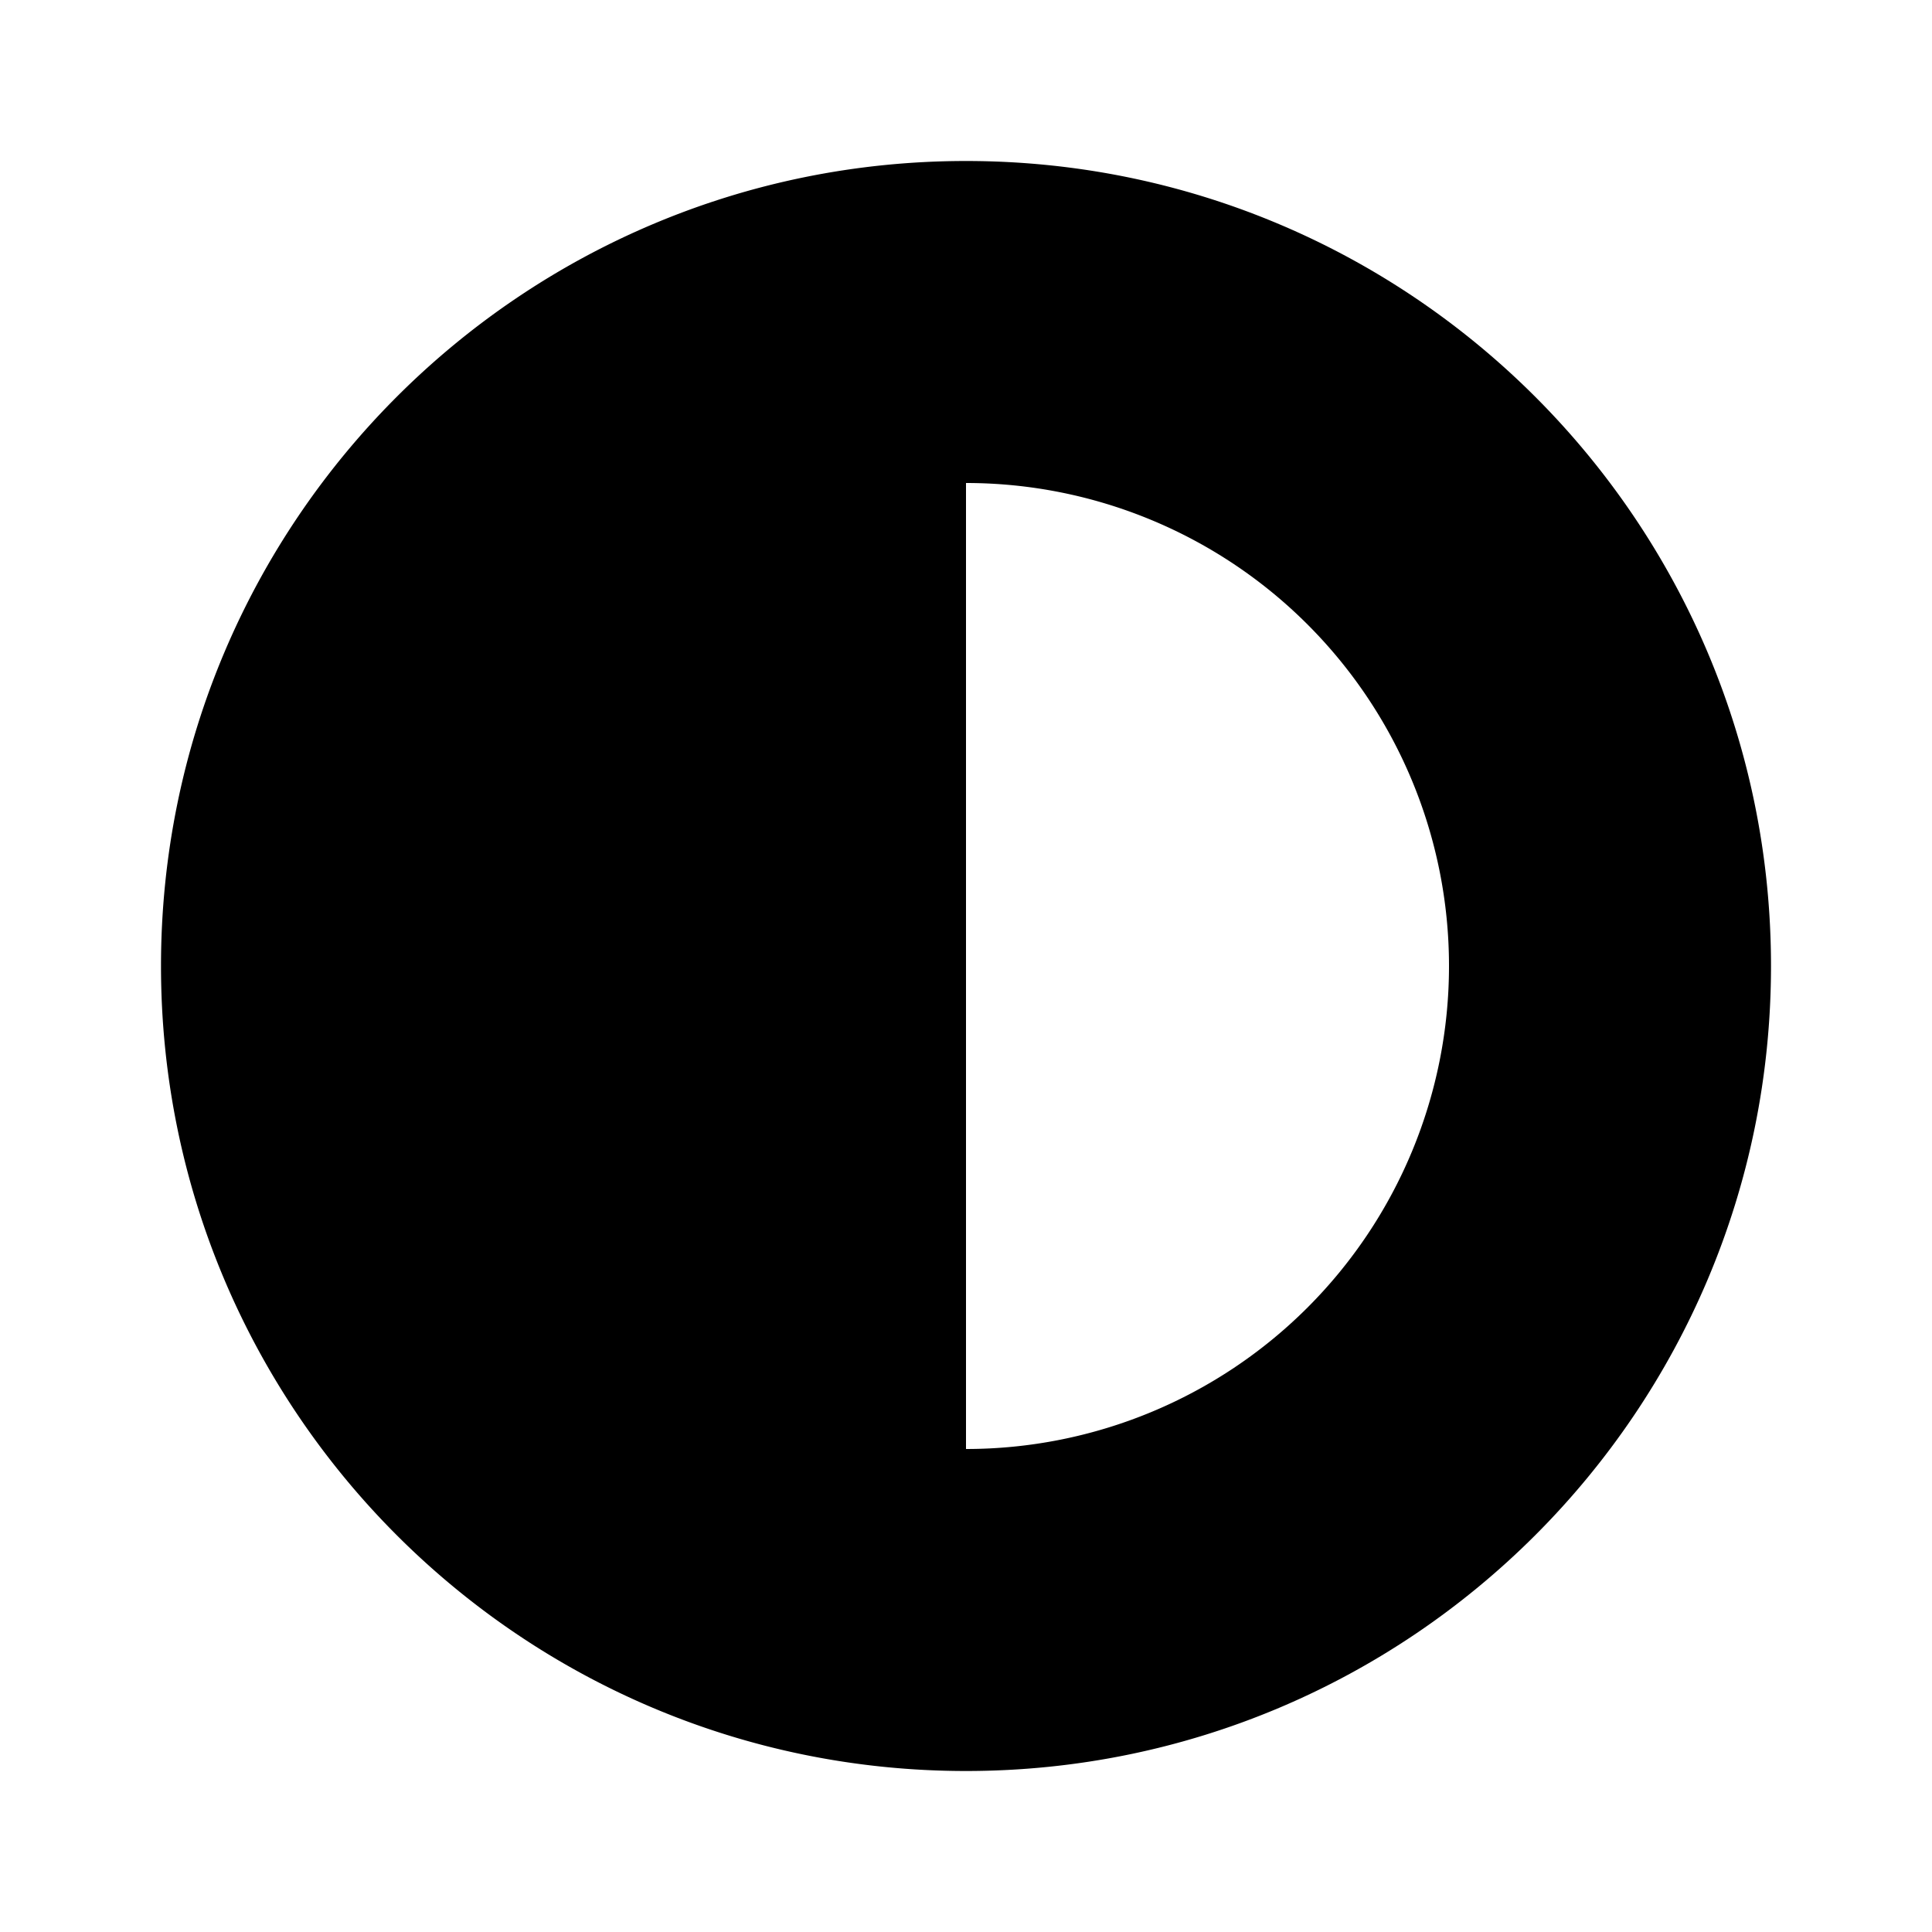 <svg viewBox="0 0 24 24" fill="currentColor" xmlns="http://www.w3.org/2000/svg" width="20" height="20"><path d="M12 22c5.523 0 10-4.477 10-10S17.523 2 12 2 2 6.477 2 12s4.477 10 10 10zm6-10a6 6 0 01-6 6V6a6 6 0 016 6z"/></svg>